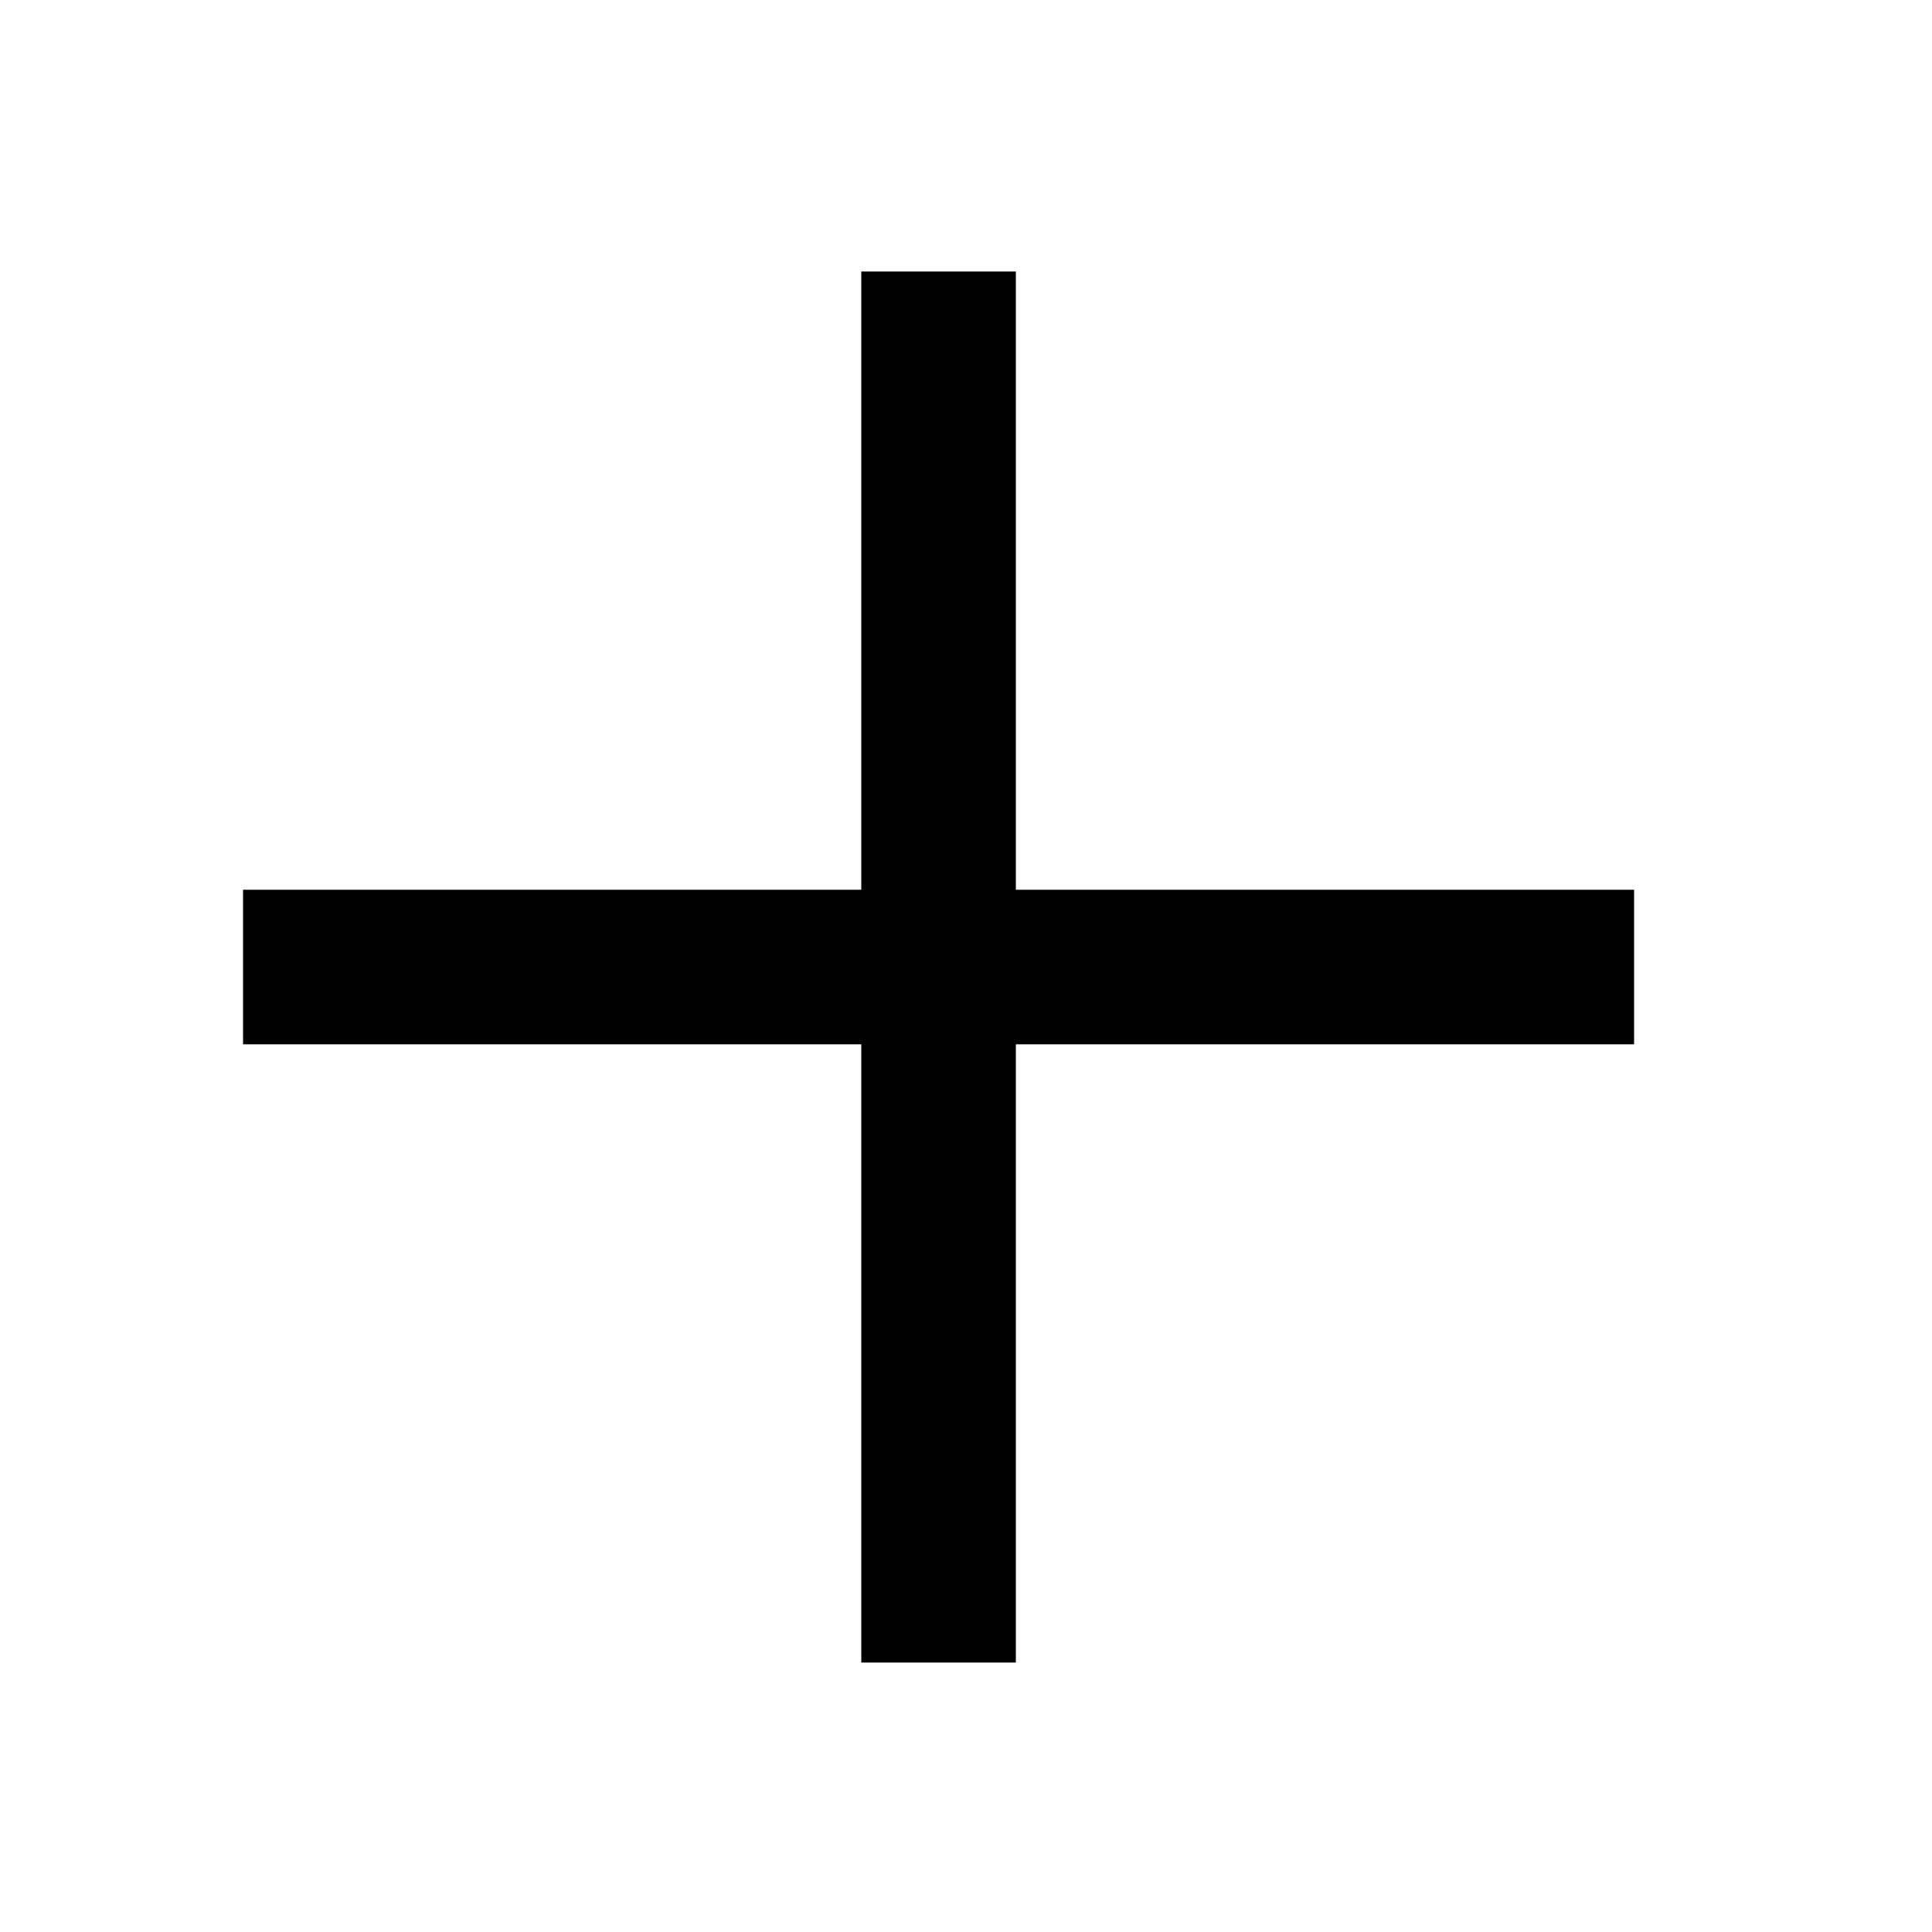 <svg width="25" height="25" viewBox="0 0 25 25" fill="none" xmlns="http://www.w3.org/2000/svg">
<g clip-path="url(#clip0_20_2212)">
<line x1="12.145" y1="3.513" x2="12.145" y2="21.513" stroke="black" stroke-width="2"/>
<line x1="3.145" y1="12.513" x2="21.145" y2="12.513" stroke="black" stroke-width="2"/>
</g>
<defs>
<clipPath id="clip0_20_2212">
<rect width="18" height="18" fill="white" transform="translate(3.145 3.513)"/>
</clipPath>
</defs>
</svg>
